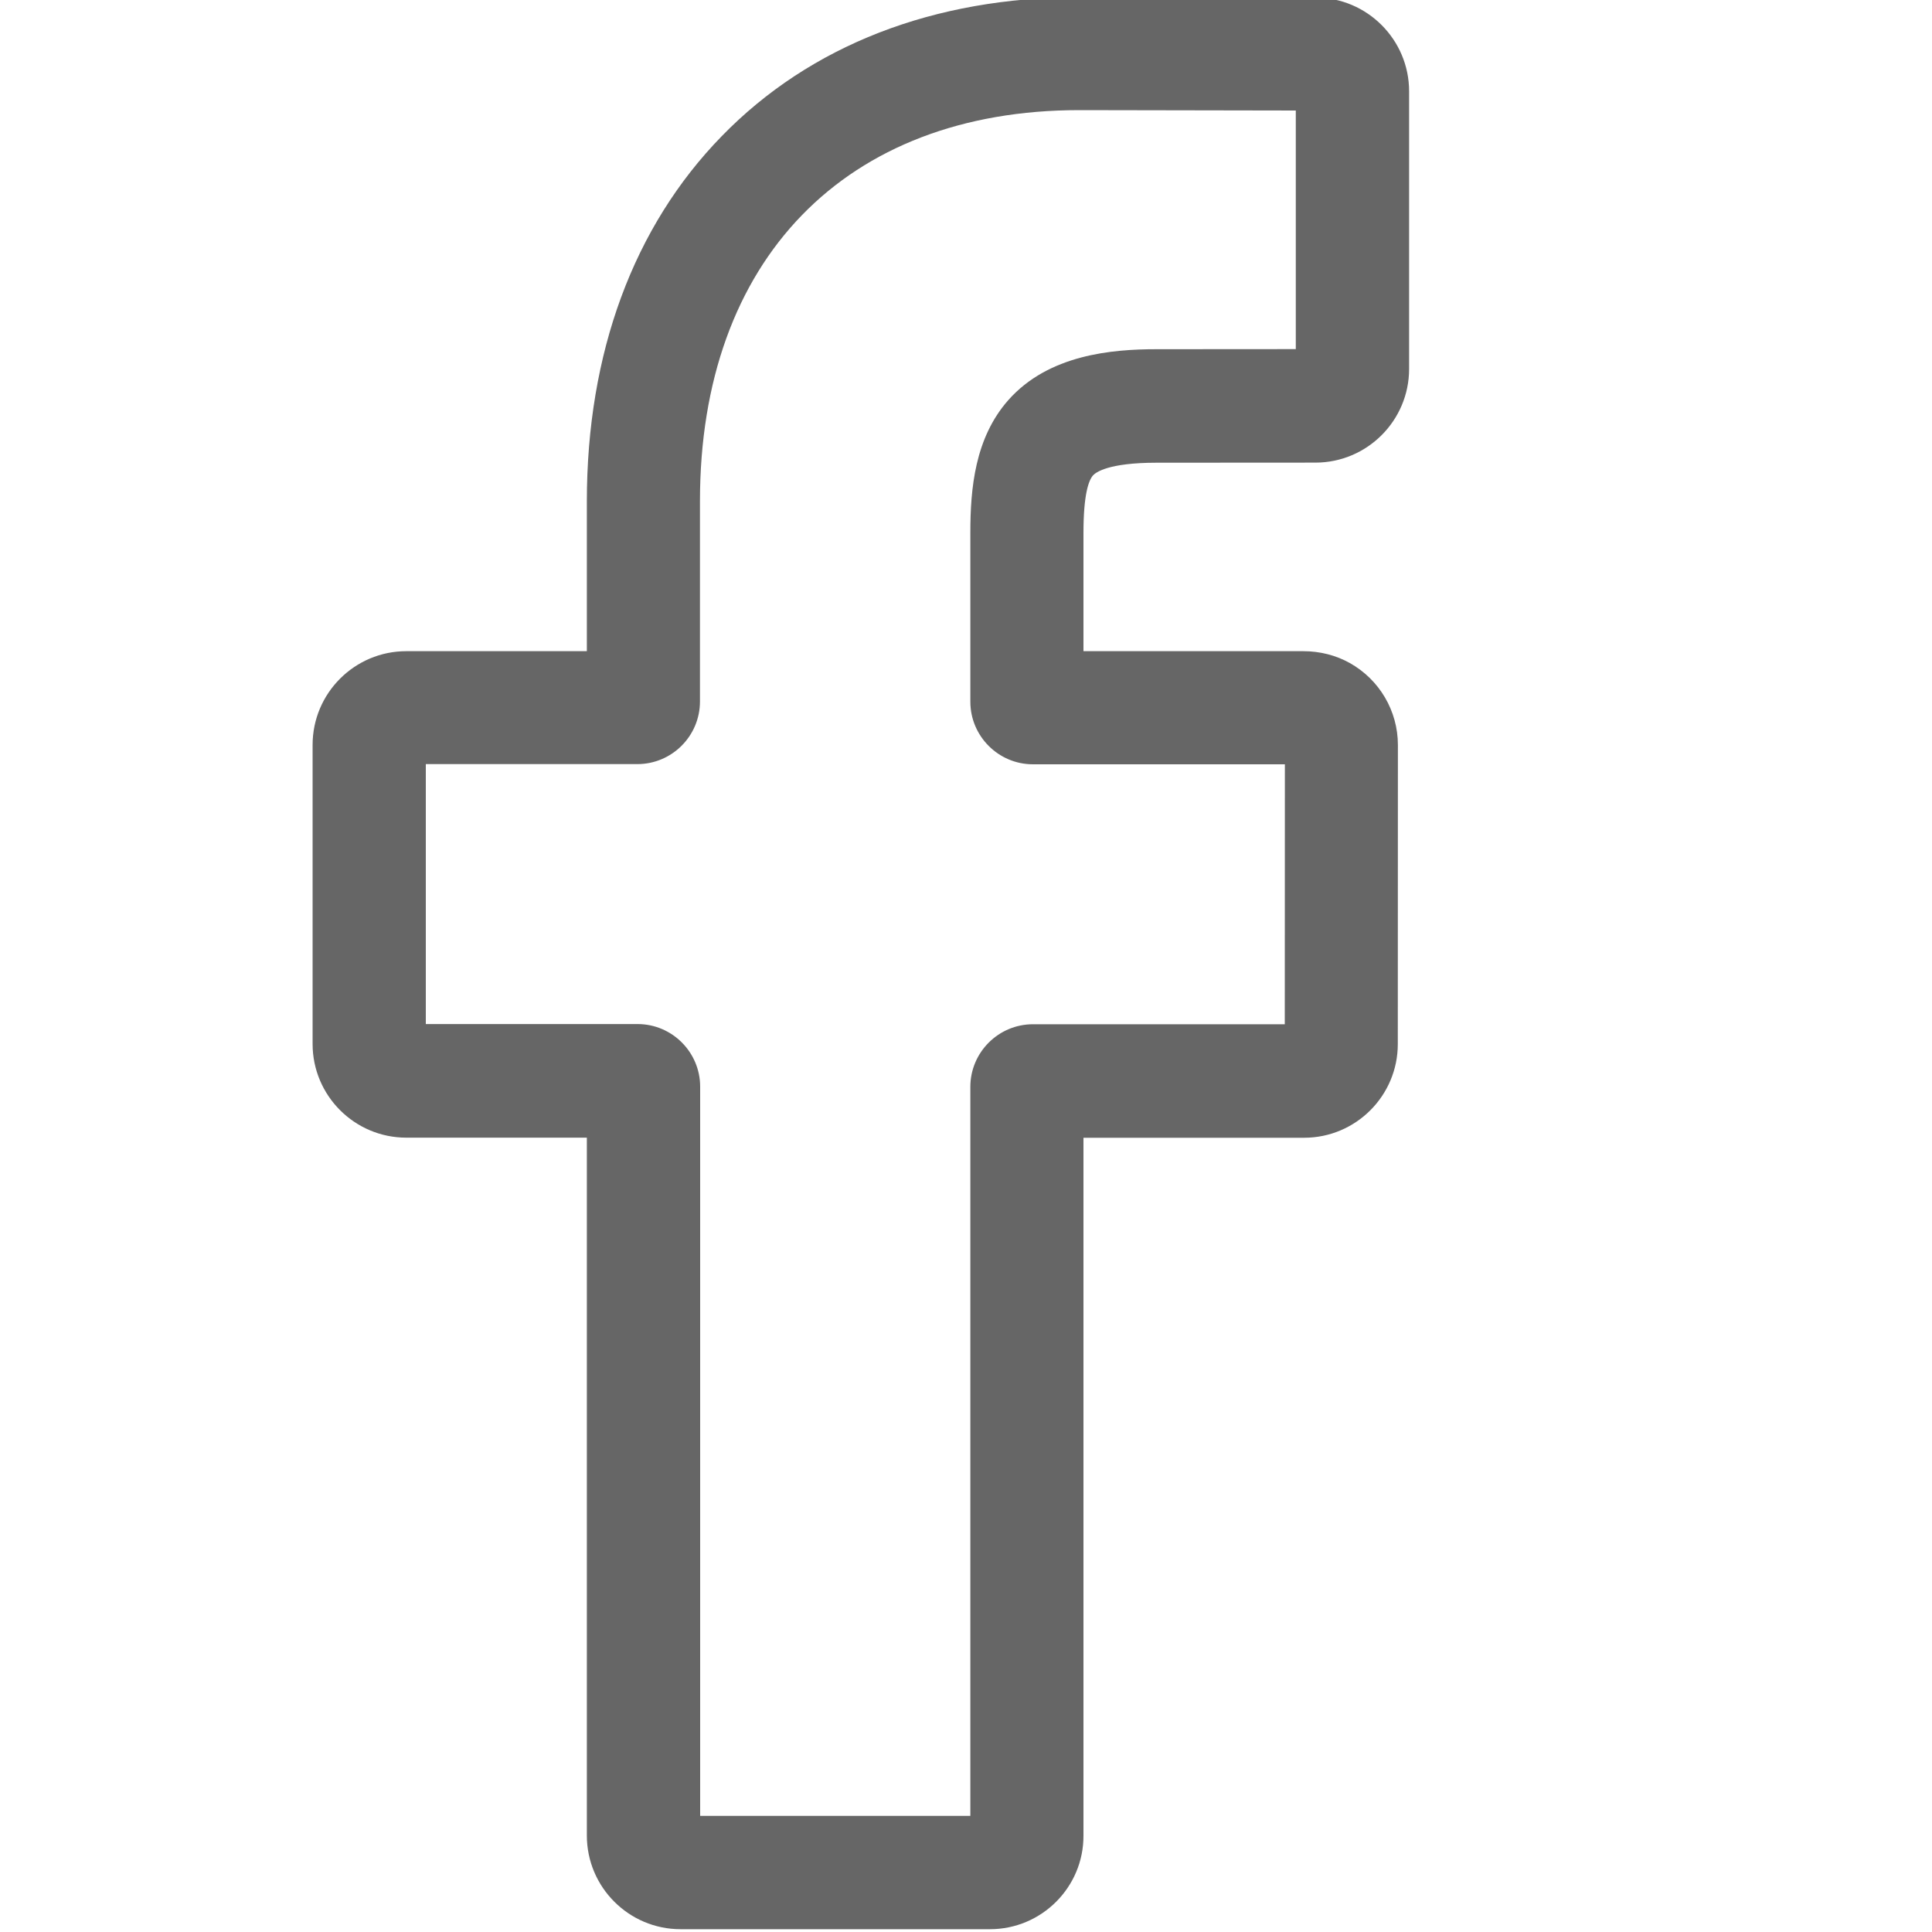 <?xml version="1.0" encoding="utf-8"?>
<!-- Generator: Adobe Illustrator 17.1.0, SVG Export Plug-In . SVG Version: 6.00 Build 0)  -->
<!DOCTYPE svg PUBLIC "-//W3C//DTD SVG 1.1//EN" "http://www.w3.org/Graphics/SVG/1.1/DTD/svg11.dtd">
<svg version="1.1" id="Layer_1" xmlns="http://www.w3.org/2000/svg" xmlns:xlink="http://www.w3.org/1999/xlink" x="0px" y="0px"
	 viewBox="0 0 2000 2000" enable-background="new 0 0 2000 2000" xml:space="preserve">
<path fill="#666666" d="M1024.8,1997.1H704.5c-53.5,0-97-43.5-97-97v-722.4H420.6c-53.5,0-97-43.5-97-97V771.1c0-53.5,43.5-97,97-97
	h186.9v-155c0-153.7,48.3-284.5,139.6-378.1C838.7,46.8,966.9-2.9,1117.6-2.9l244.3,0.4c53.4,0.1,96.8,43.6,96.8,97v287.4
	c0,53.5-43.5,97-97,97l-164.5,0.1c-50.2,0-62.9,10.1-65.7,13.1c-4.5,5.1-9.9,19.6-9.9,59.5v122.5h227.6c17.1,0,33.7,4.2,48,12.2
	c30.8,17.2,49.9,49.7,49.9,84.9l-0.1,309.6c0,53.5-43.5,97-97,97h-228.4v722.4C1121.8,1953.6,1078.3,1997.1,1024.8,1997.1z
	 M724.7,1879.8h279.8v-754.7c0-35.7,29.1-64.8,64.8-64.8H1330l0.1-269.1h-260.8c-35.7,0-64.8-29.1-64.8-64.8v-175
	c0-45.8,4.7-97.9,39.2-137.1c41.8-47.3,107.6-52.8,153.5-52.8l144.2-0.1v-247l-224-0.4c-242.3,0-392.8,155.1-392.8,404.7v207.5
	c0,35.7-29.1,64.8-64.8,64.8H440.8v269.1H660c35.7,0,64.8,29.1,64.8,64.8V1879.8z M1361.7,114.7L1361.7,114.7L1361.7,114.7z"/>
</svg>
